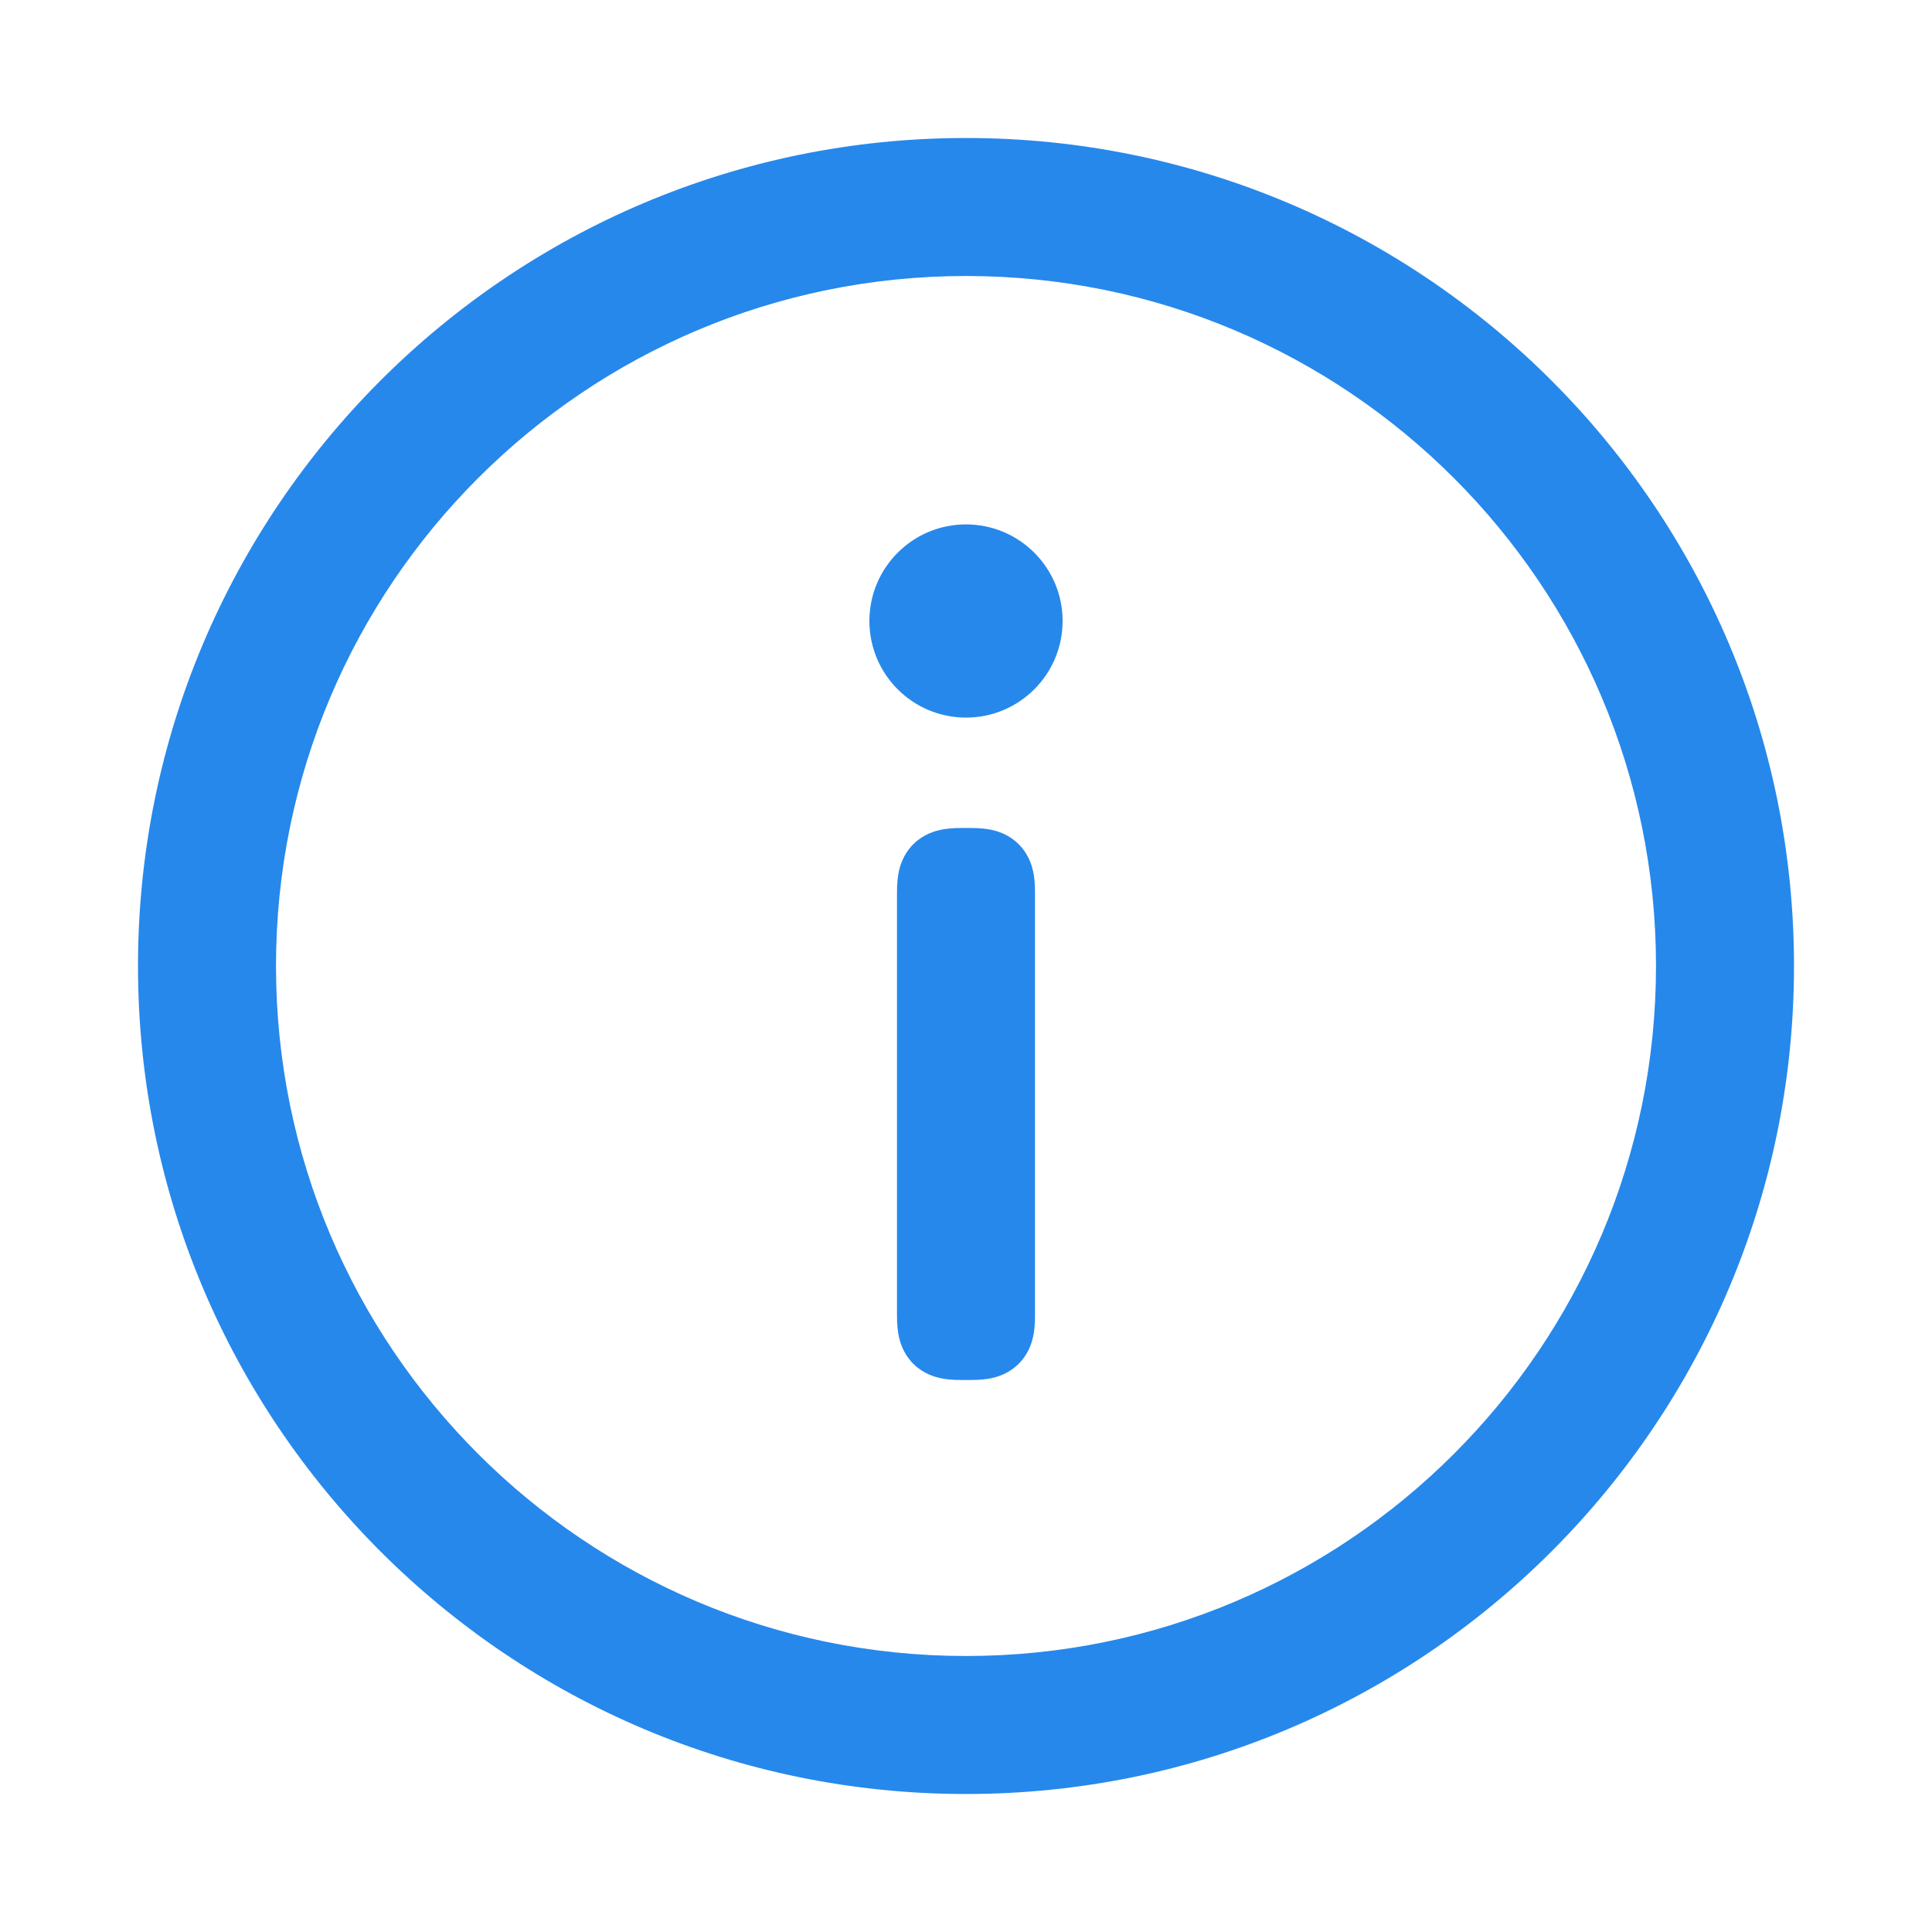 <svg width="28" height="28" viewBox="0 0 28 28" fill="none" xmlns="http://www.w3.org/2000/svg">
<path d="M14 2C20.627 2 26 7.373 26 14C26 20.627 20.627 26 14 26C7.373 26 2 20.627 2 14C2 7.373 7.373 2 14 2ZM14 4C8.477 4 4 8.477 4 14C4 19.523 8.477 24 14 24C19.523 24 24 19.523 24 14C24 8.477 19.523 4 14 4ZM14.074 12C14.311 12 14.46 12.037 14.591 12.107C14.721 12.177 14.823 12.279 14.893 12.409C14.963 12.54 15 12.689 15 12.926V19.074C15 19.311 14.963 19.46 14.893 19.591C14.823 19.721 14.721 19.823 14.591 19.893C14.46 19.963 14.311 20 14.074 20H13.926C13.689 20 13.54 19.963 13.409 19.893C13.279 19.823 13.177 19.721 13.107 19.591C13.037 19.46 13 19.311 13 19.074V12.926C13 12.689 13.037 12.54 13.107 12.409C13.177 12.279 13.279 12.177 13.409 12.107C13.54 12.037 13.689 12 13.926 12H14.074ZM14 7.6C14.773 7.6 15.4 8.227 15.4 9C15.4 9.773 14.773 10.4 14 10.4C13.227 10.4 12.6 9.773 12.6 9C12.6 8.227 13.227 7.6 14 7.6Z" fill="#2688EB"/>
</svg>
